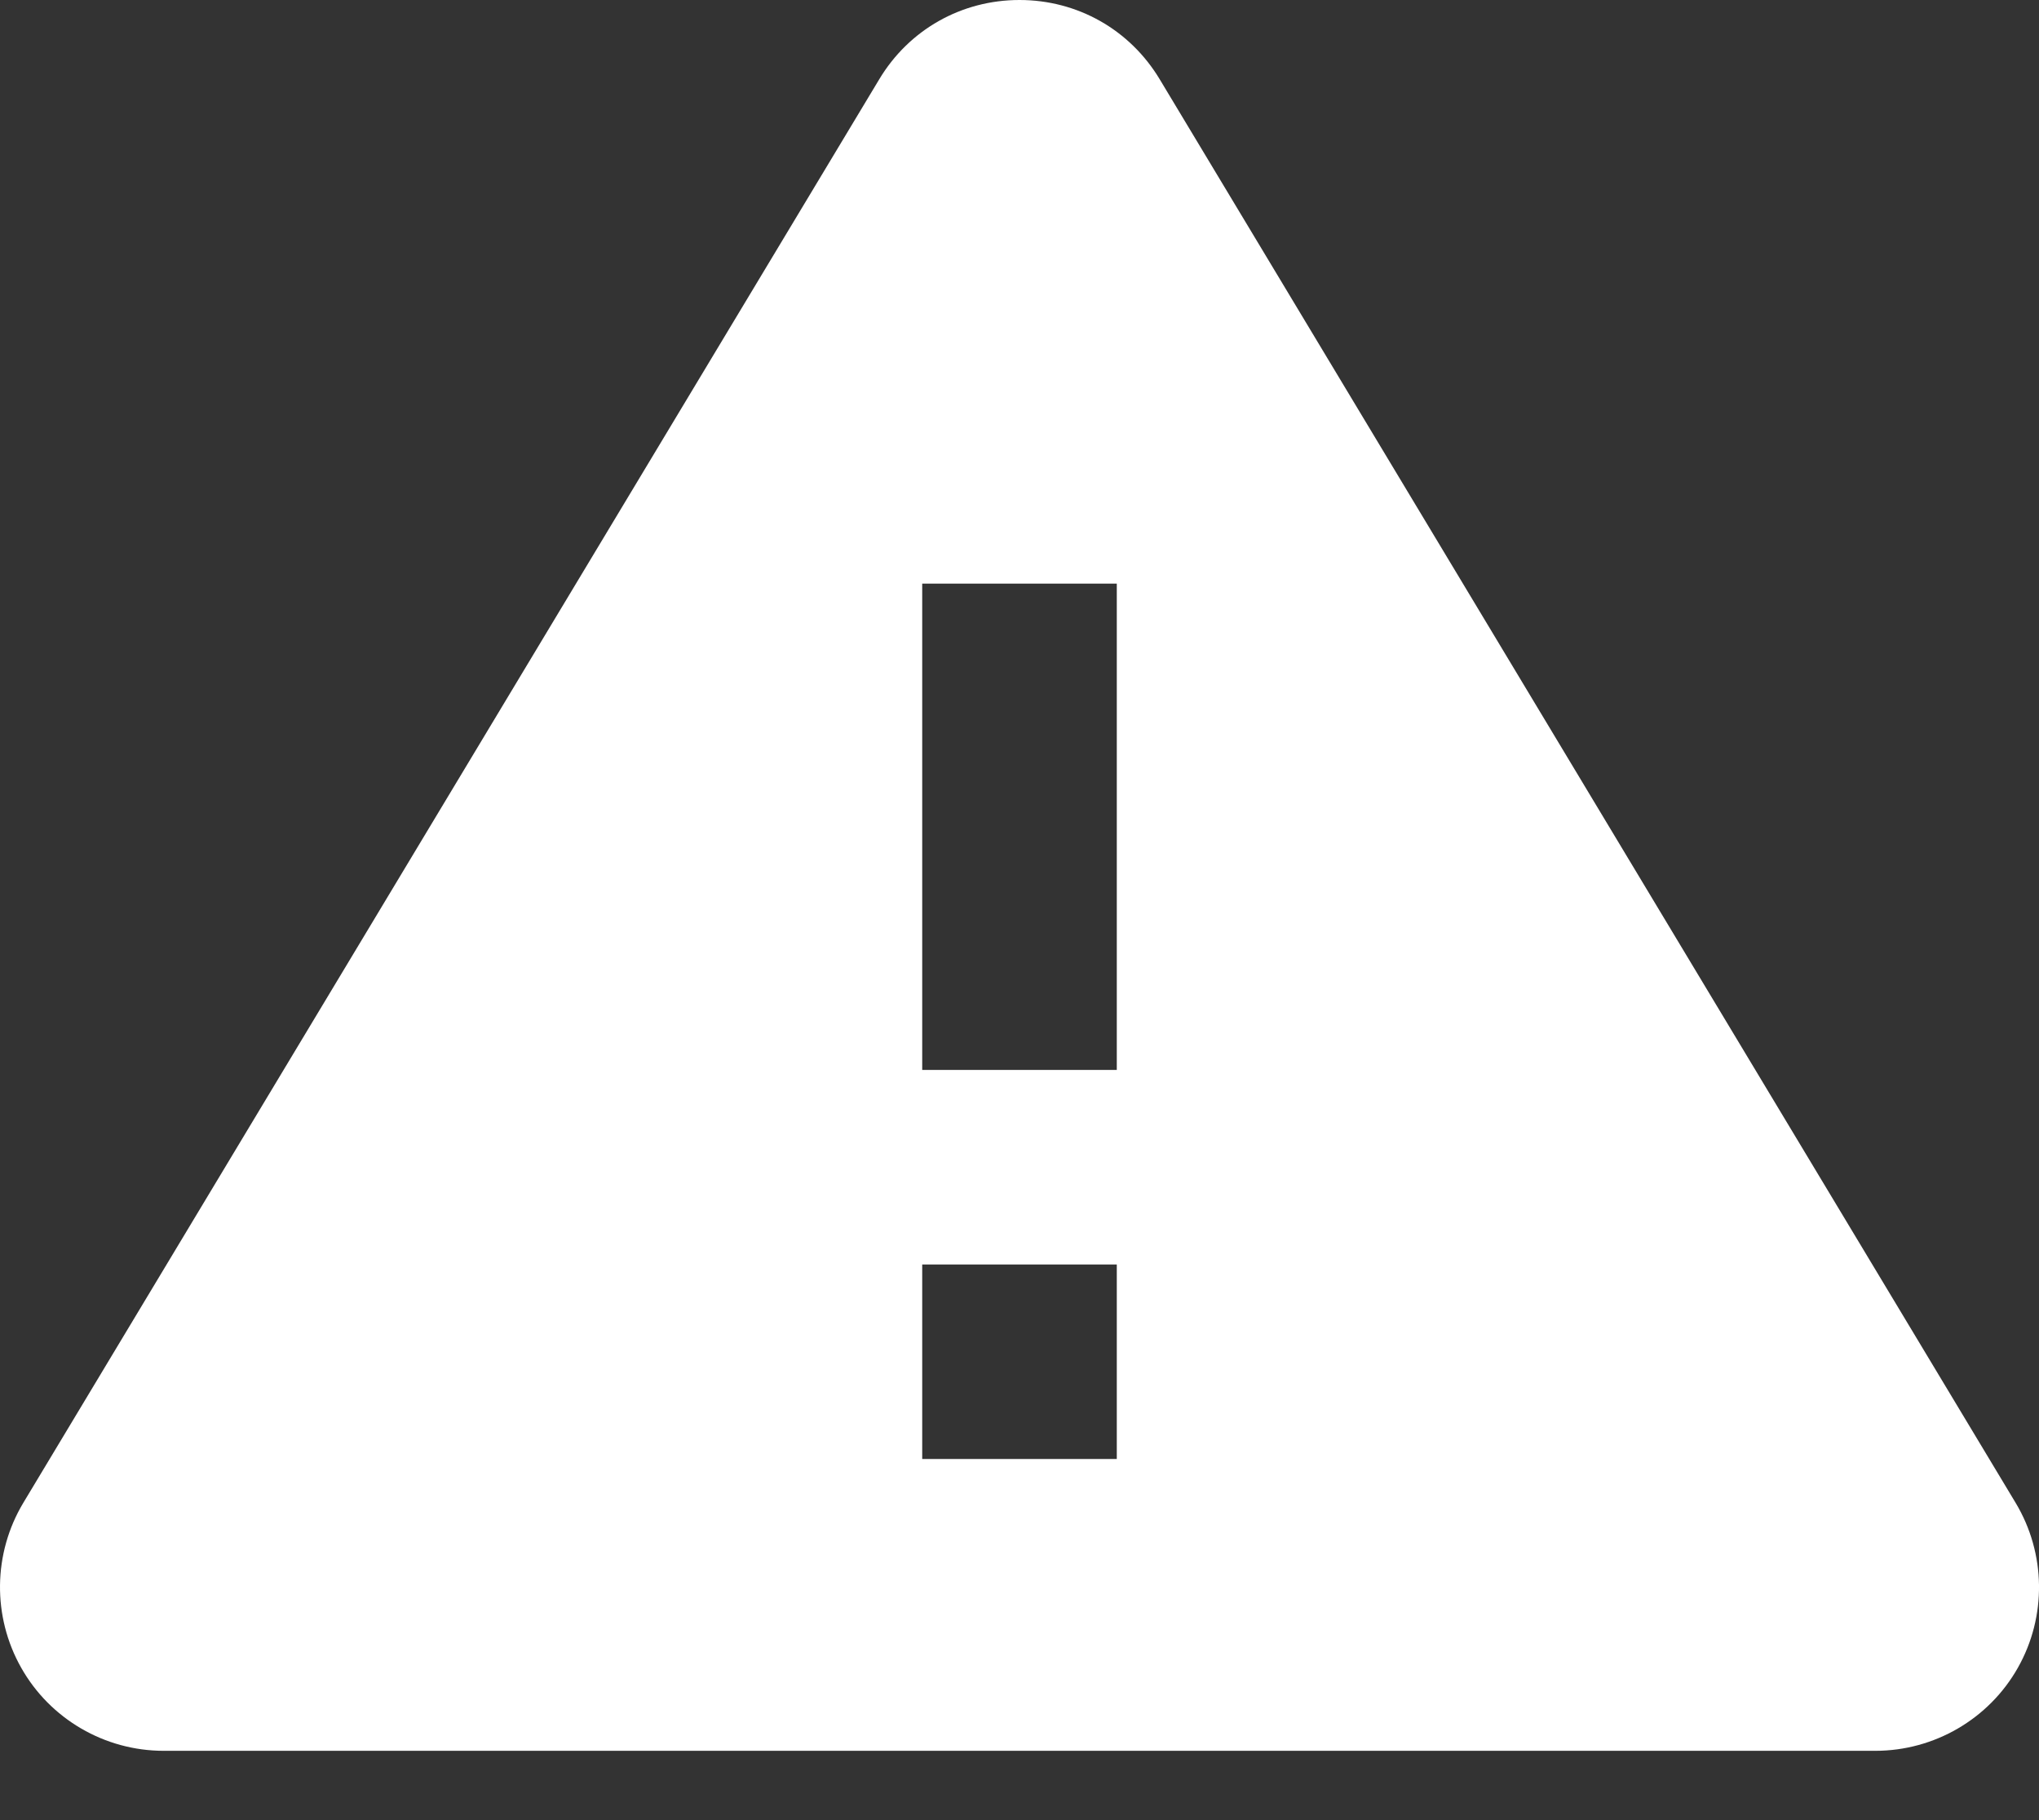 <?xml version="1.0" encoding="UTF-8"?>
<svg width="28px" height="25px" viewBox="0 0 28 25" version="1.1" xmlns="http://www.w3.org/2000/svg" xmlns:xlink="http://www.w3.org/1999/xlink">
    <rect x="0" y="0" width="28" height="25" fill="#333333" stroke="none"/>
    <title>ic_info</title>
    <g id="Homepage-V2" stroke="none" stroke-width="1" fill="none" fill-rule="evenodd">
        <g id="Scanner---Invalid-barcode" transform="translate(-42, -798)" fill="#FFFFFF" fill-rule="nonzero">
            <g id="Group" transform="translate(28, 764)">
                <g id="ic_info" transform="translate(14, 34)">
                    <path d="M27.679,20.642 L15.926,1.09 C15.516,0.407 14.796,0 14,0 C13.203,0 12.483,0.407 12.074,1.089 L0.32,20.642 C-0.096,21.336 -0.107,22.203 0.291,22.907 C0.688,23.611 1.437,24.048 2.247,24.048 L25.754,24.048 C26.562,24.048 27.313,23.611 27.71,22.907 C28.108,22.203 28.096,21.336 27.679,20.642 Z M15.336,20.04 L12.664,20.04 L12.664,17.368 L15.336,17.368 L15.336,20.04 Z M15.336,14.696 L12.664,14.696 L12.664,8.016 L15.336,8.016 L15.336,14.696 Z" id="Shape"></path>
                </g>
            </g>
        </g>
    </g>
</svg>